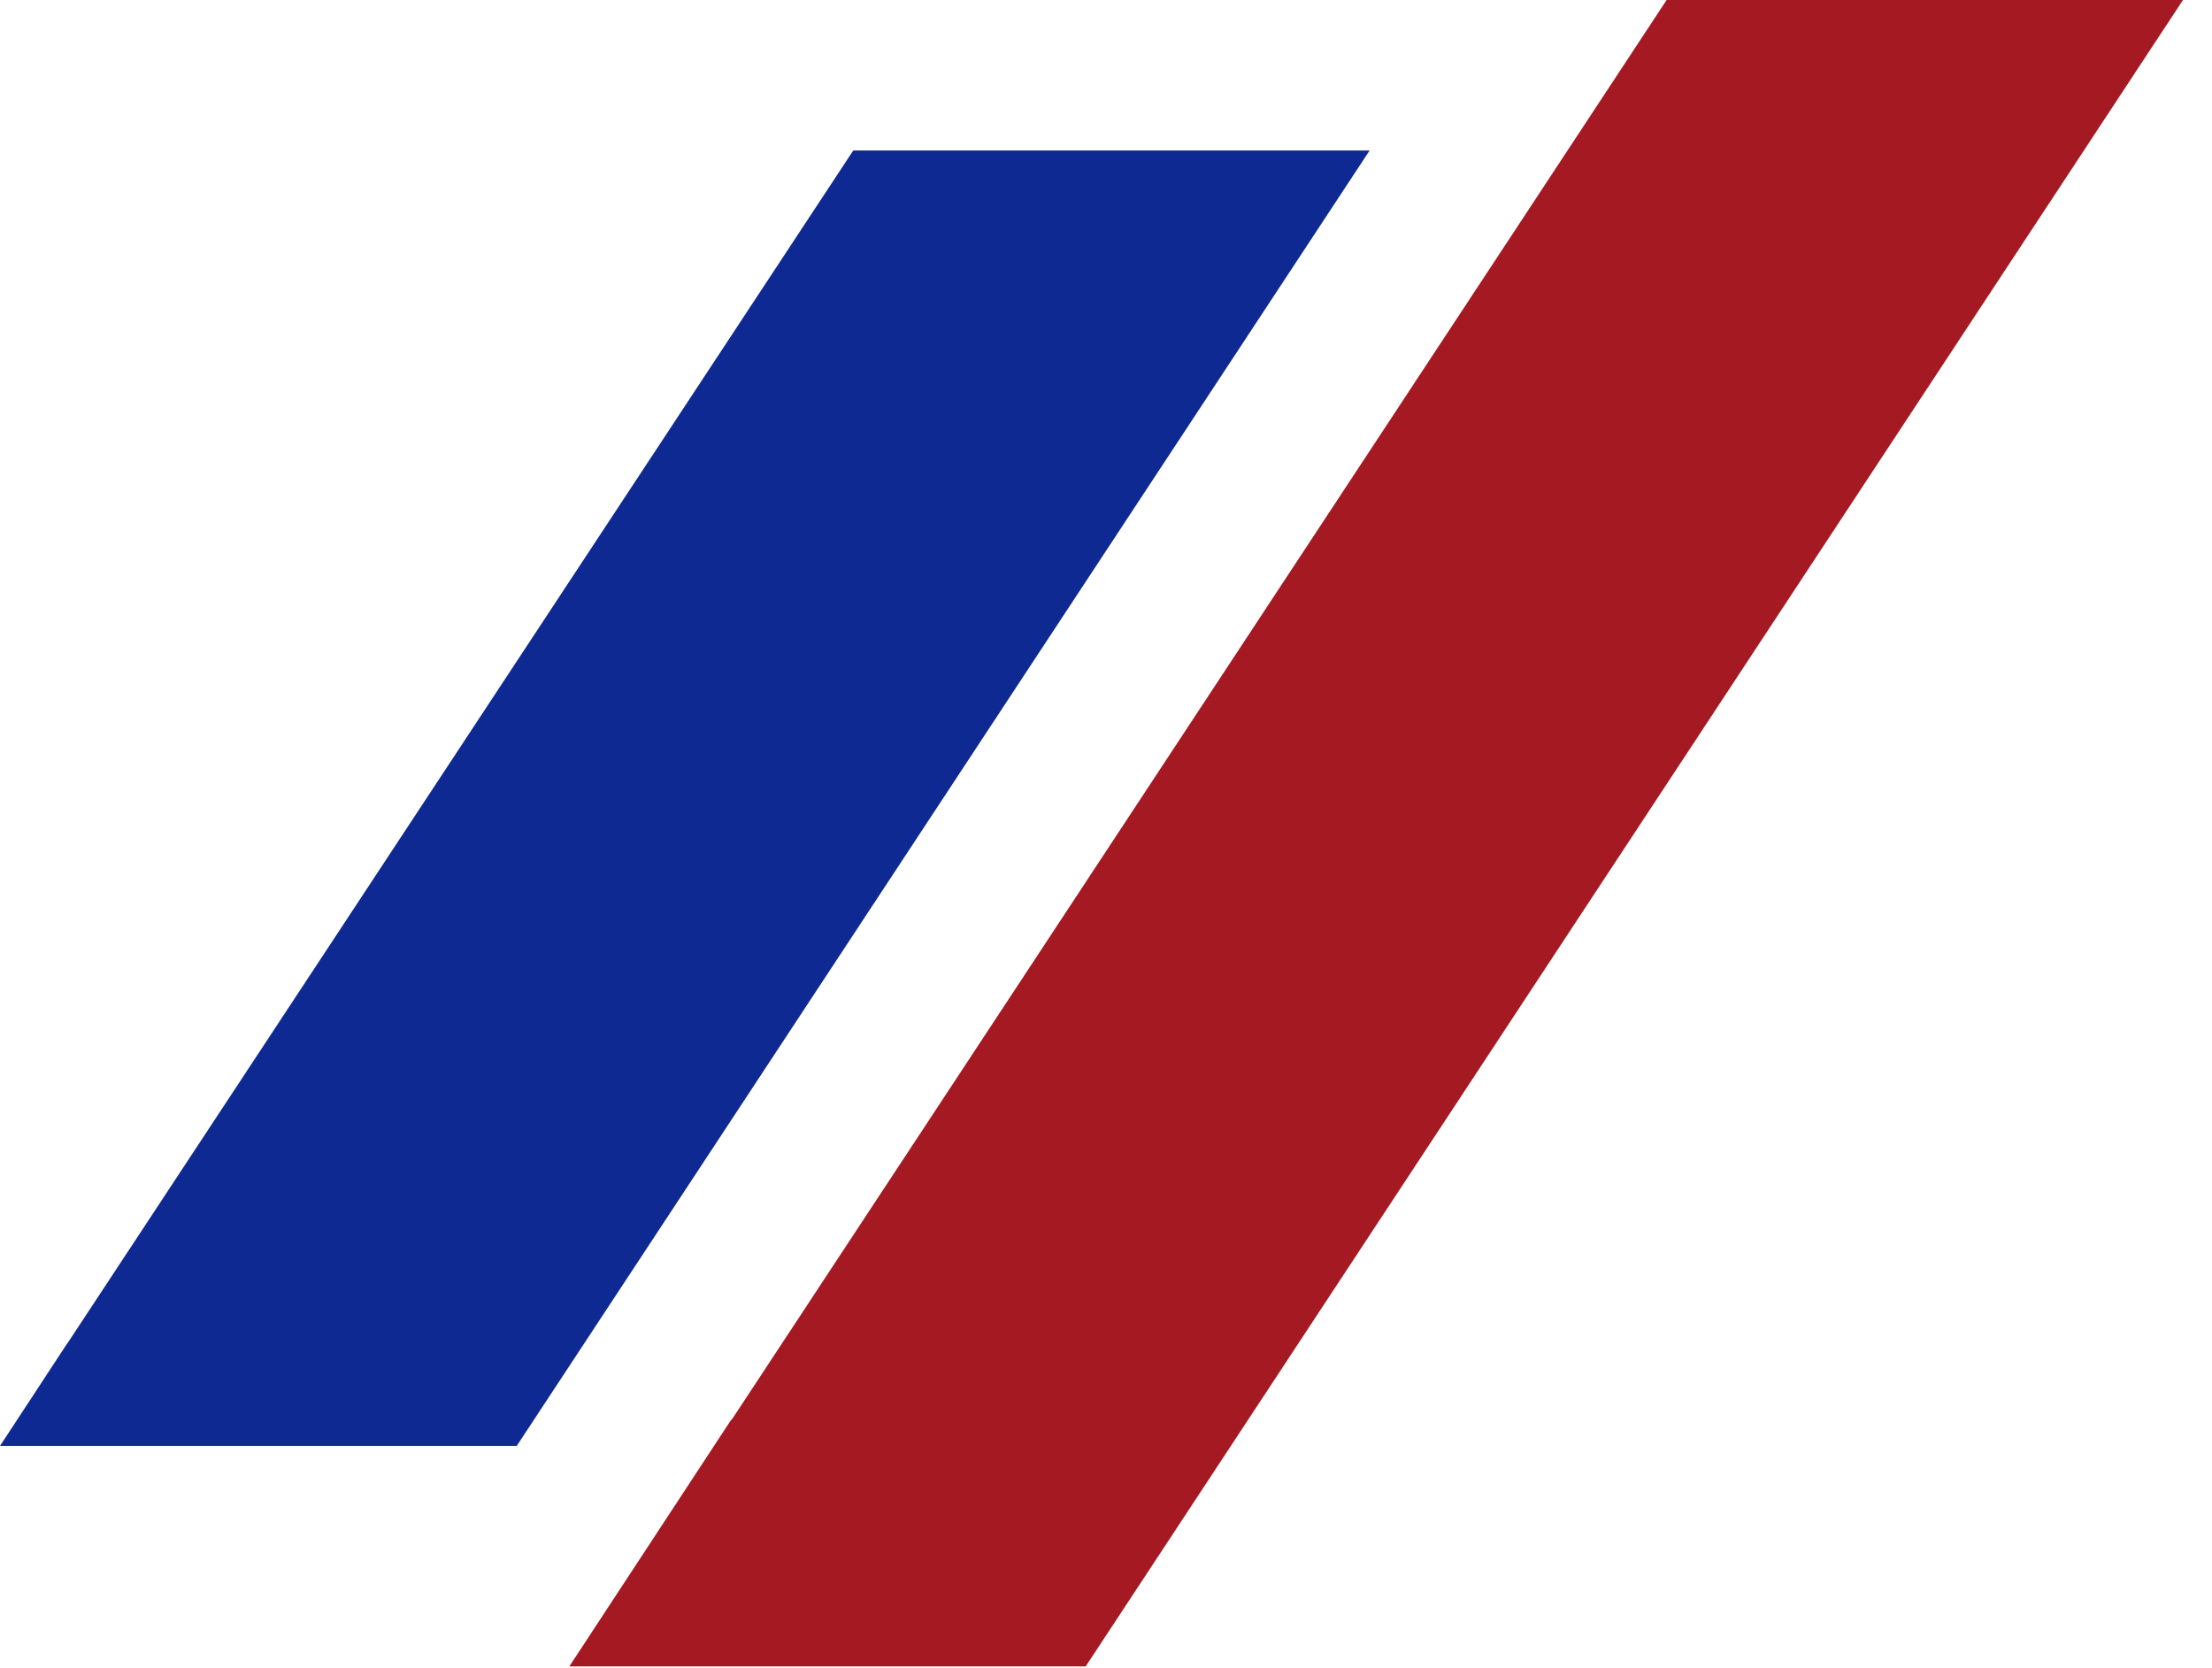 <svg width="61" height="46" viewBox="0 0 61 46" fill="none" xmlns="http://www.w3.org/2000/svg">
<path d="M60.2 0L29.94 45.95H15.7L20.13 39.2L20.21 39.1L45.96 0H60.2Z" fill="#A51922"/>
<path d="M37.77 4.15L14.25 39.87H0L1.83 37.08L1.9 36.98L23.53 4.15H37.77Z" fill="#0F2992"/>
</svg>
